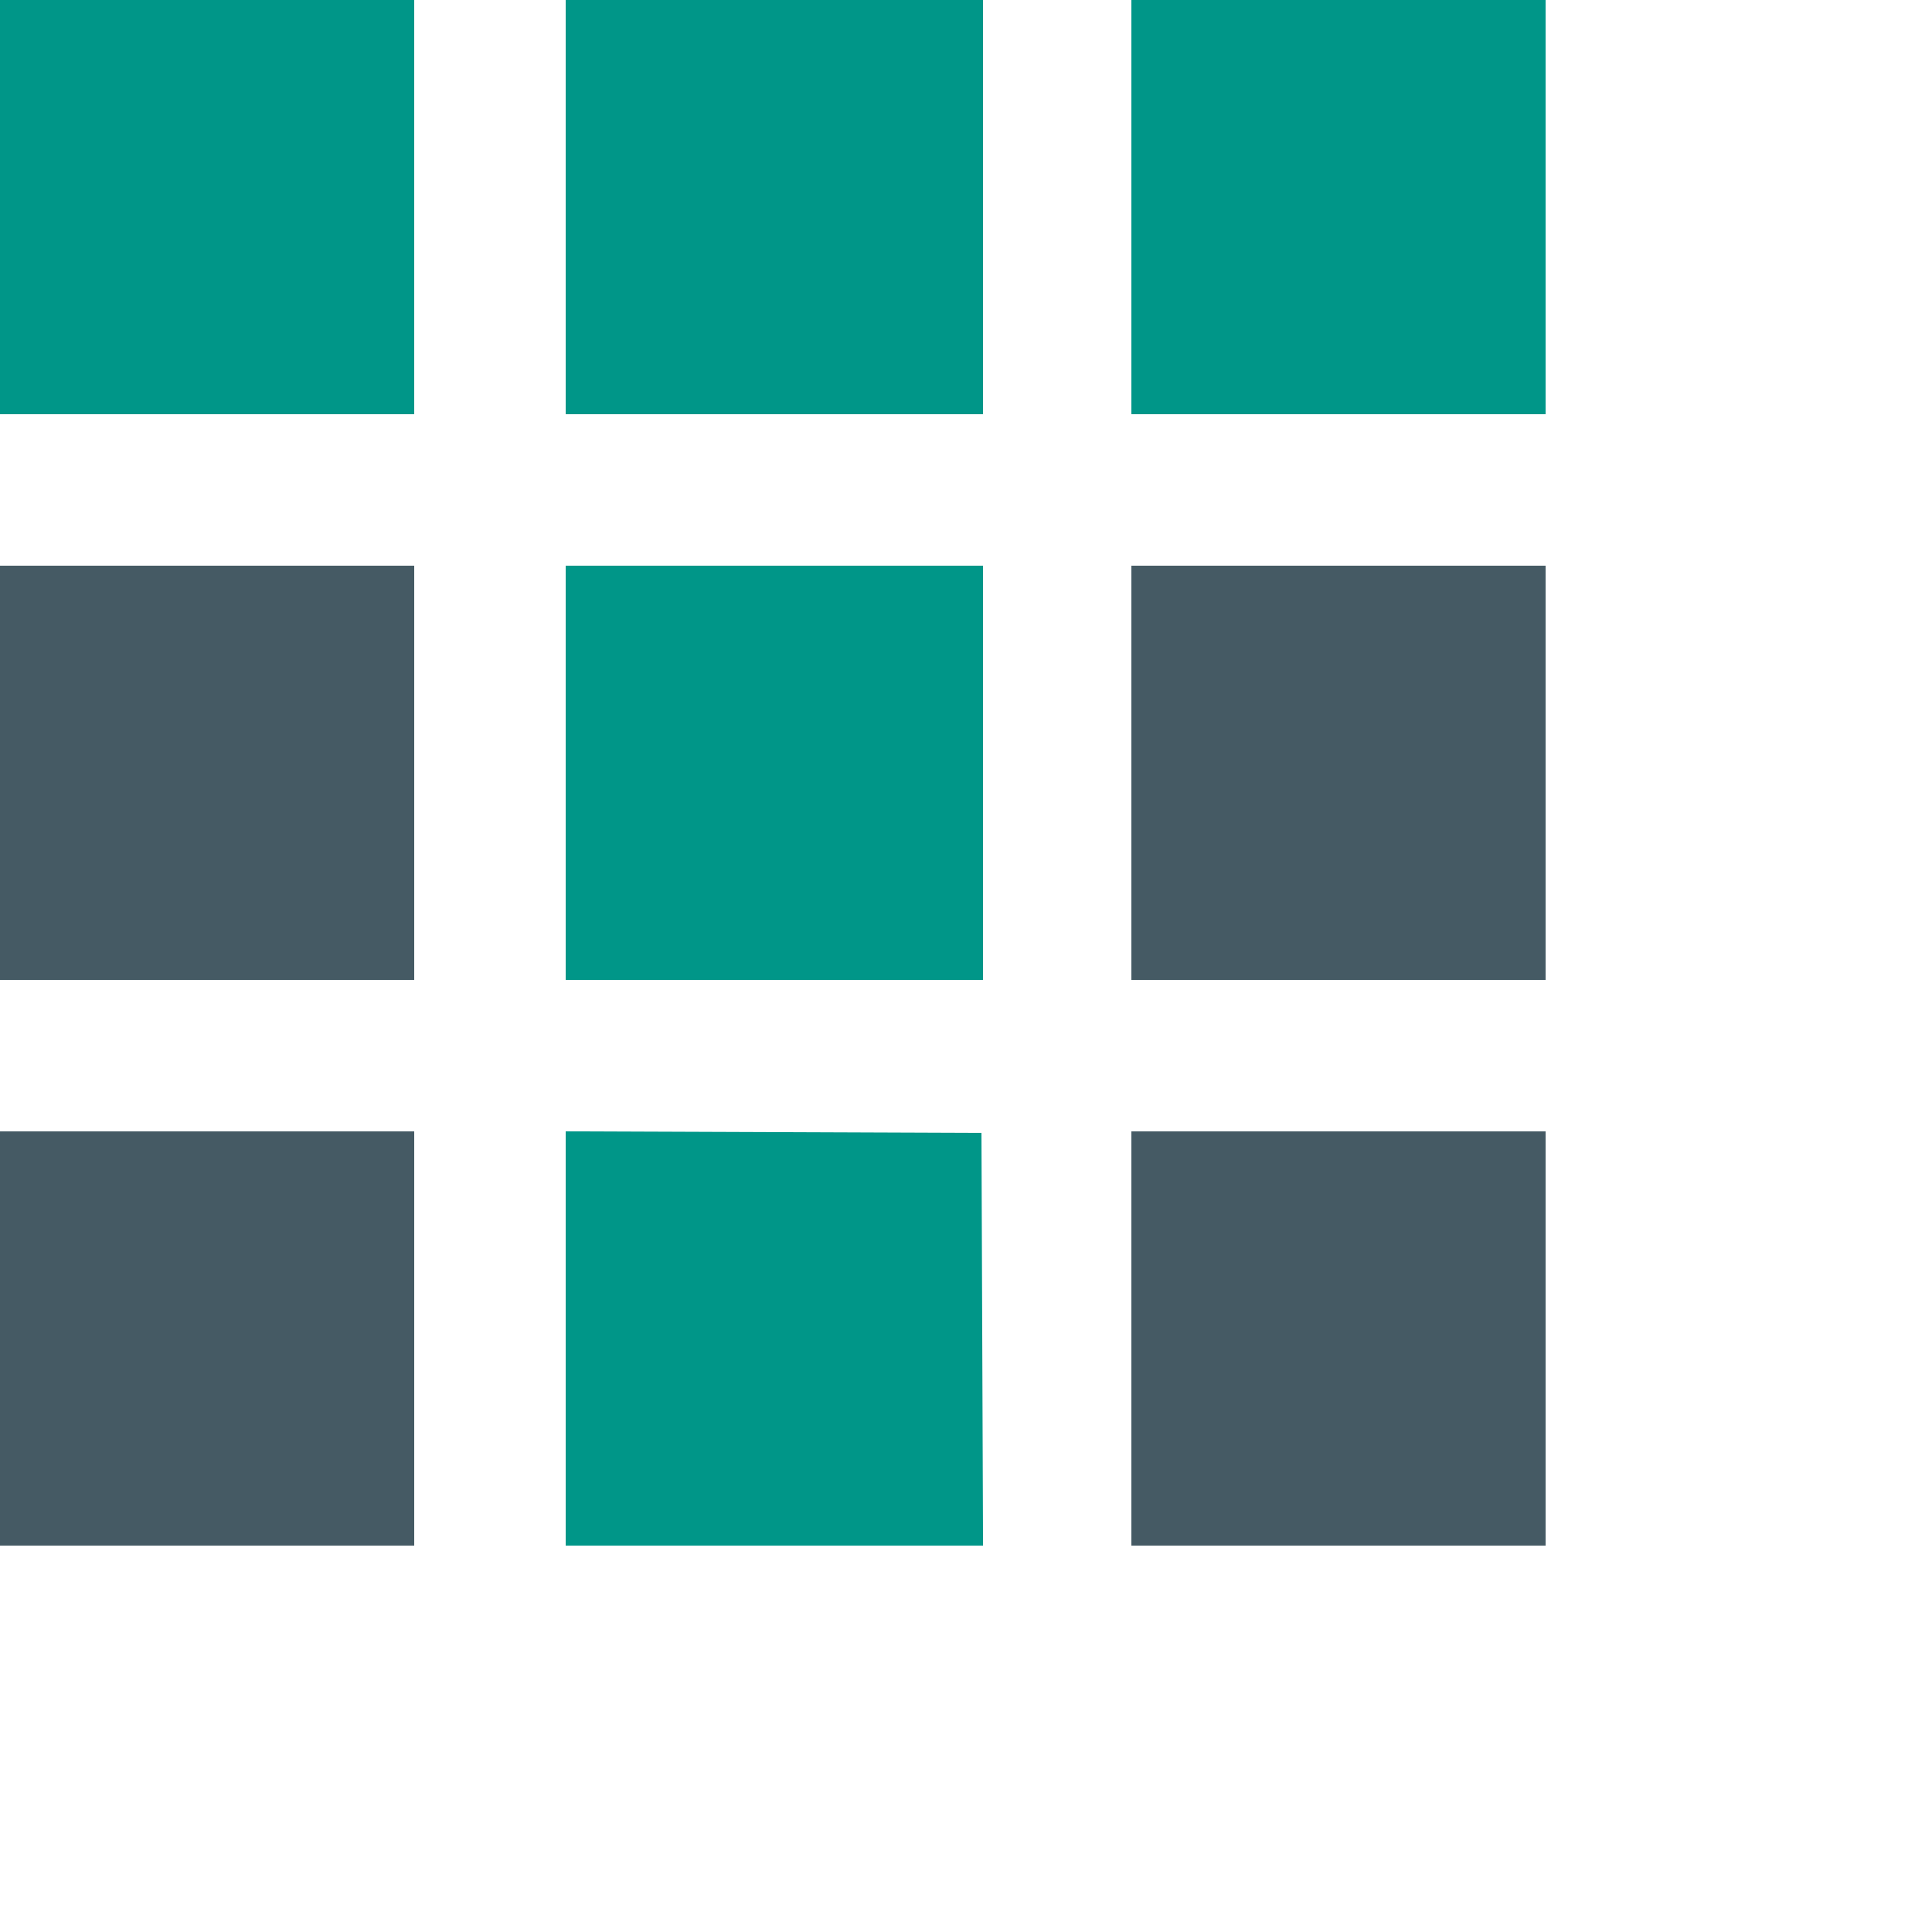 <svg id="svg" version="1.1" width="500" height="500" xmlns="http://www.w3.org/2000/svg" xmlns:xlink="http://www.w3.org/1999/xlink" style="display: block;"><g id="svgg"><path id="path0" d="M0.000 53.600 L 0.000 107.200 53.600 107.200 L 107.200 107.200 107.200 53.600 L 107.200 0.000 53.600 0.000 L 0.000 0.000 0.000 53.600 M146.400 53.600 L 146.400 107.200 200.400 107.200 L 254.400 107.200 254.400 53.600 L 254.400 0.000 200.400 0.000 L 146.400 0.000 146.400 53.600 M292.800 53.600 L 292.800 107.200 346.400 107.200 L 400.000 107.200 400.000 53.600 L 400.000 0.000 346.400 0.000 L 292.800 0.000 292.800 53.600 M146.400 200.000 L 146.400 253.600 200.400 253.600 L 254.400 253.600 254.400 200.000 L 254.400 146.400 200.400 146.400 L 146.400 146.400 146.400 200.000 M146.400 346.394 L 146.400 400.000 200.406 400.000 L 254.411 400.000 254.206 346.600 L 254.000 293.200 200.200 292.994 L 146.400 292.789 146.400 346.394 " stroke="none" fill="#009688" fill-rule="evenodd"></path><path id="path1" d="M0.000 200.000 L 0.000 253.600 53.600 253.600 L 107.200 253.600 107.200 200.000 L 107.200 146.400 53.600 146.400 L 0.000 146.400 0.000 200.000 M292.800 200.000 L 292.800 253.600 346.400 253.600 L 400.000 253.600 400.000 200.000 L 400.000 146.400 346.400 146.400 L 292.800 146.400 292.800 200.000 M0.000 346.400 L 0.000 400.000 53.600 400.000 L 107.200 400.000 107.200 346.400 L 107.200 292.800 53.600 292.800 L 0.000 292.800 0.000 346.400 M292.800 346.400 L 292.800 400.000 346.400 400.000 L 400.000 400.000 400.000 346.400 L 400.000 292.800 346.400 292.800 L 292.800 292.800 292.800 346.400 " stroke="none" fill="#455a64" fill-rule="evenodd"></path></g></svg>